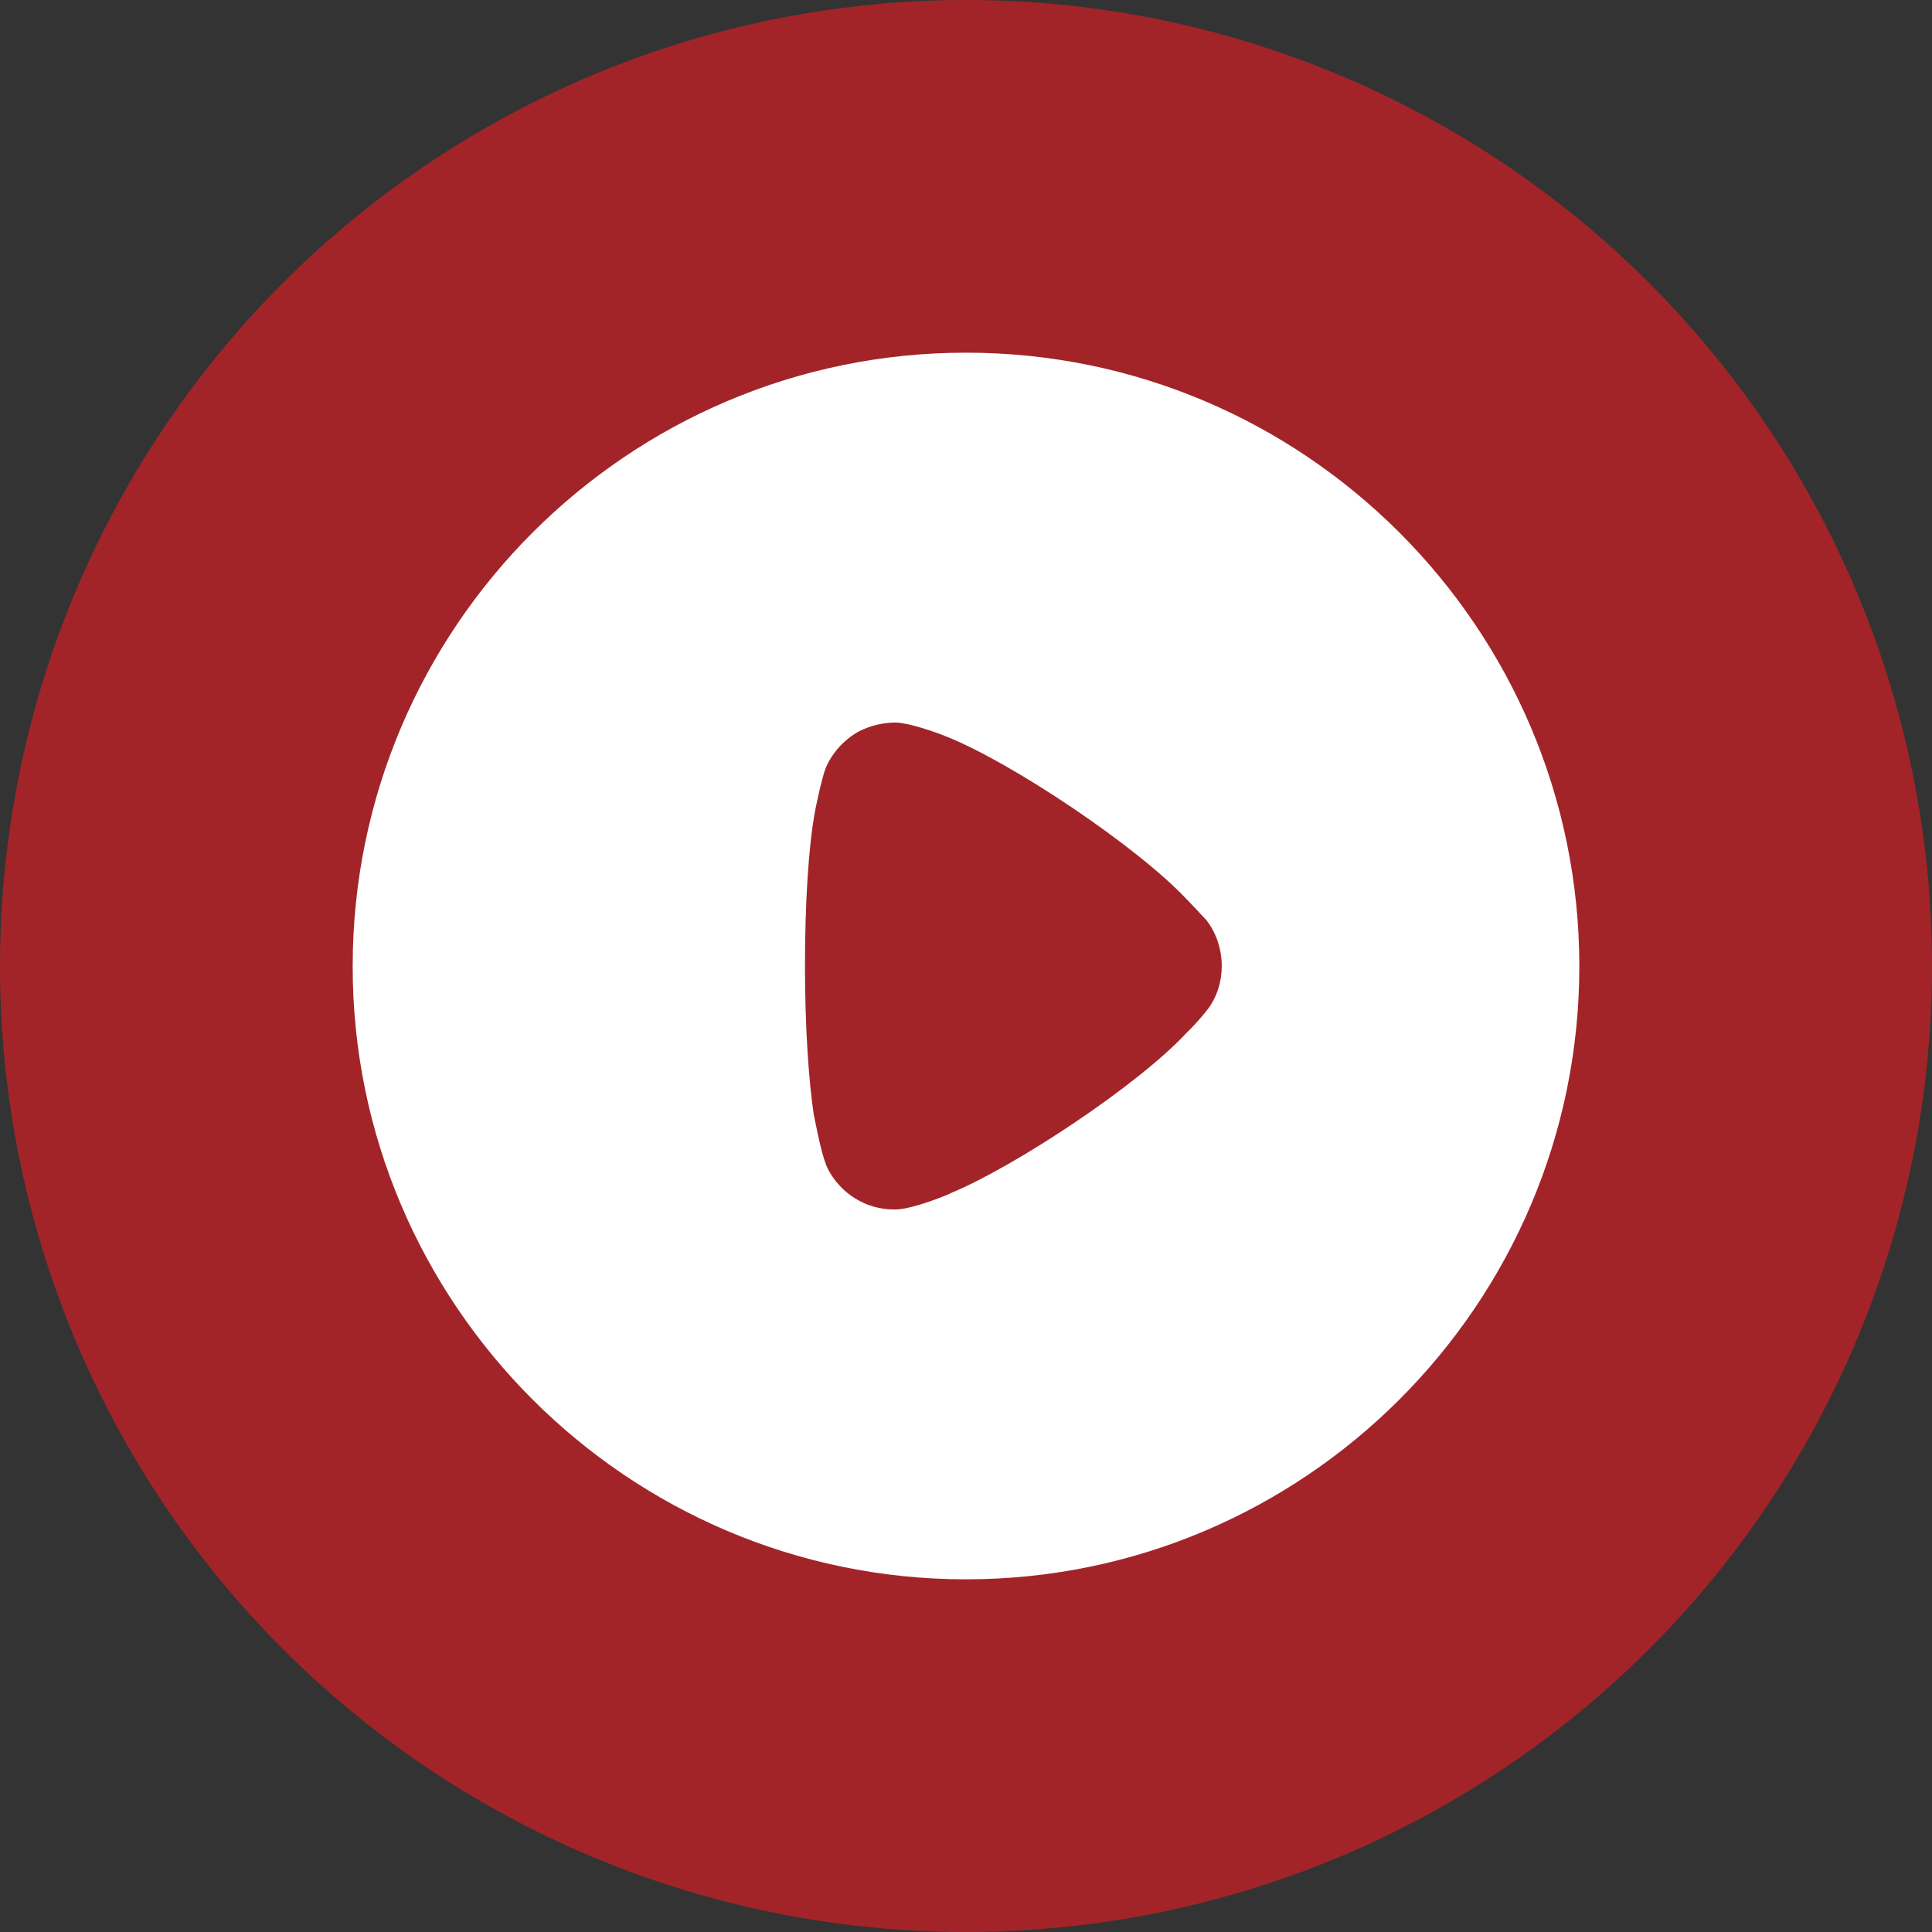 <svg width="35" height="35" viewBox="0 0 35 35" fill="none" xmlns="http://www.w3.org/2000/svg">
<rect x="0" y="0" width="35" height="35" fill="#333333" stroke="none"/>
<circle opacity="0.6" cx="17.5" cy="17.5" r="17.5" fill="#ED1C24"/>
<path fill-rule="evenodd" clip-rule="evenodd" d="M6.389 17.506C6.389 11.374 11.376 6.389 17.5 6.389C23.624 6.389 28.611 11.374 28.611 17.506C28.611 23.626 23.624 28.611 17.5 28.611C11.376 28.611 6.389 23.626 6.389 17.506ZM21.576 18.631C21.694 18.513 21.844 18.331 21.876 18.288C22.047 18.063 22.133 17.784 22.133 17.506C22.133 17.195 22.037 16.905 21.855 16.669C21.84 16.654 21.81 16.622 21.772 16.581C21.701 16.503 21.598 16.392 21.5 16.294C20.621 15.351 18.326 13.807 17.125 13.335C16.942 13.261 16.481 13.1 16.235 13.089C15.999 13.089 15.773 13.143 15.559 13.25C15.291 13.4 15.076 13.636 14.958 13.914C14.883 14.107 14.765 14.686 14.765 14.697C14.647 15.329 14.583 16.358 14.583 17.495C14.583 18.578 14.647 19.564 14.744 20.207C14.746 20.209 14.756 20.256 14.77 20.327C14.814 20.544 14.904 20.997 15.001 21.182C15.237 21.633 15.698 21.911 16.192 21.911H16.235C16.556 21.901 17.232 21.622 17.232 21.611C18.369 21.14 20.61 19.671 21.511 18.695L21.576 18.631Z" fill="white"/>
</svg>
